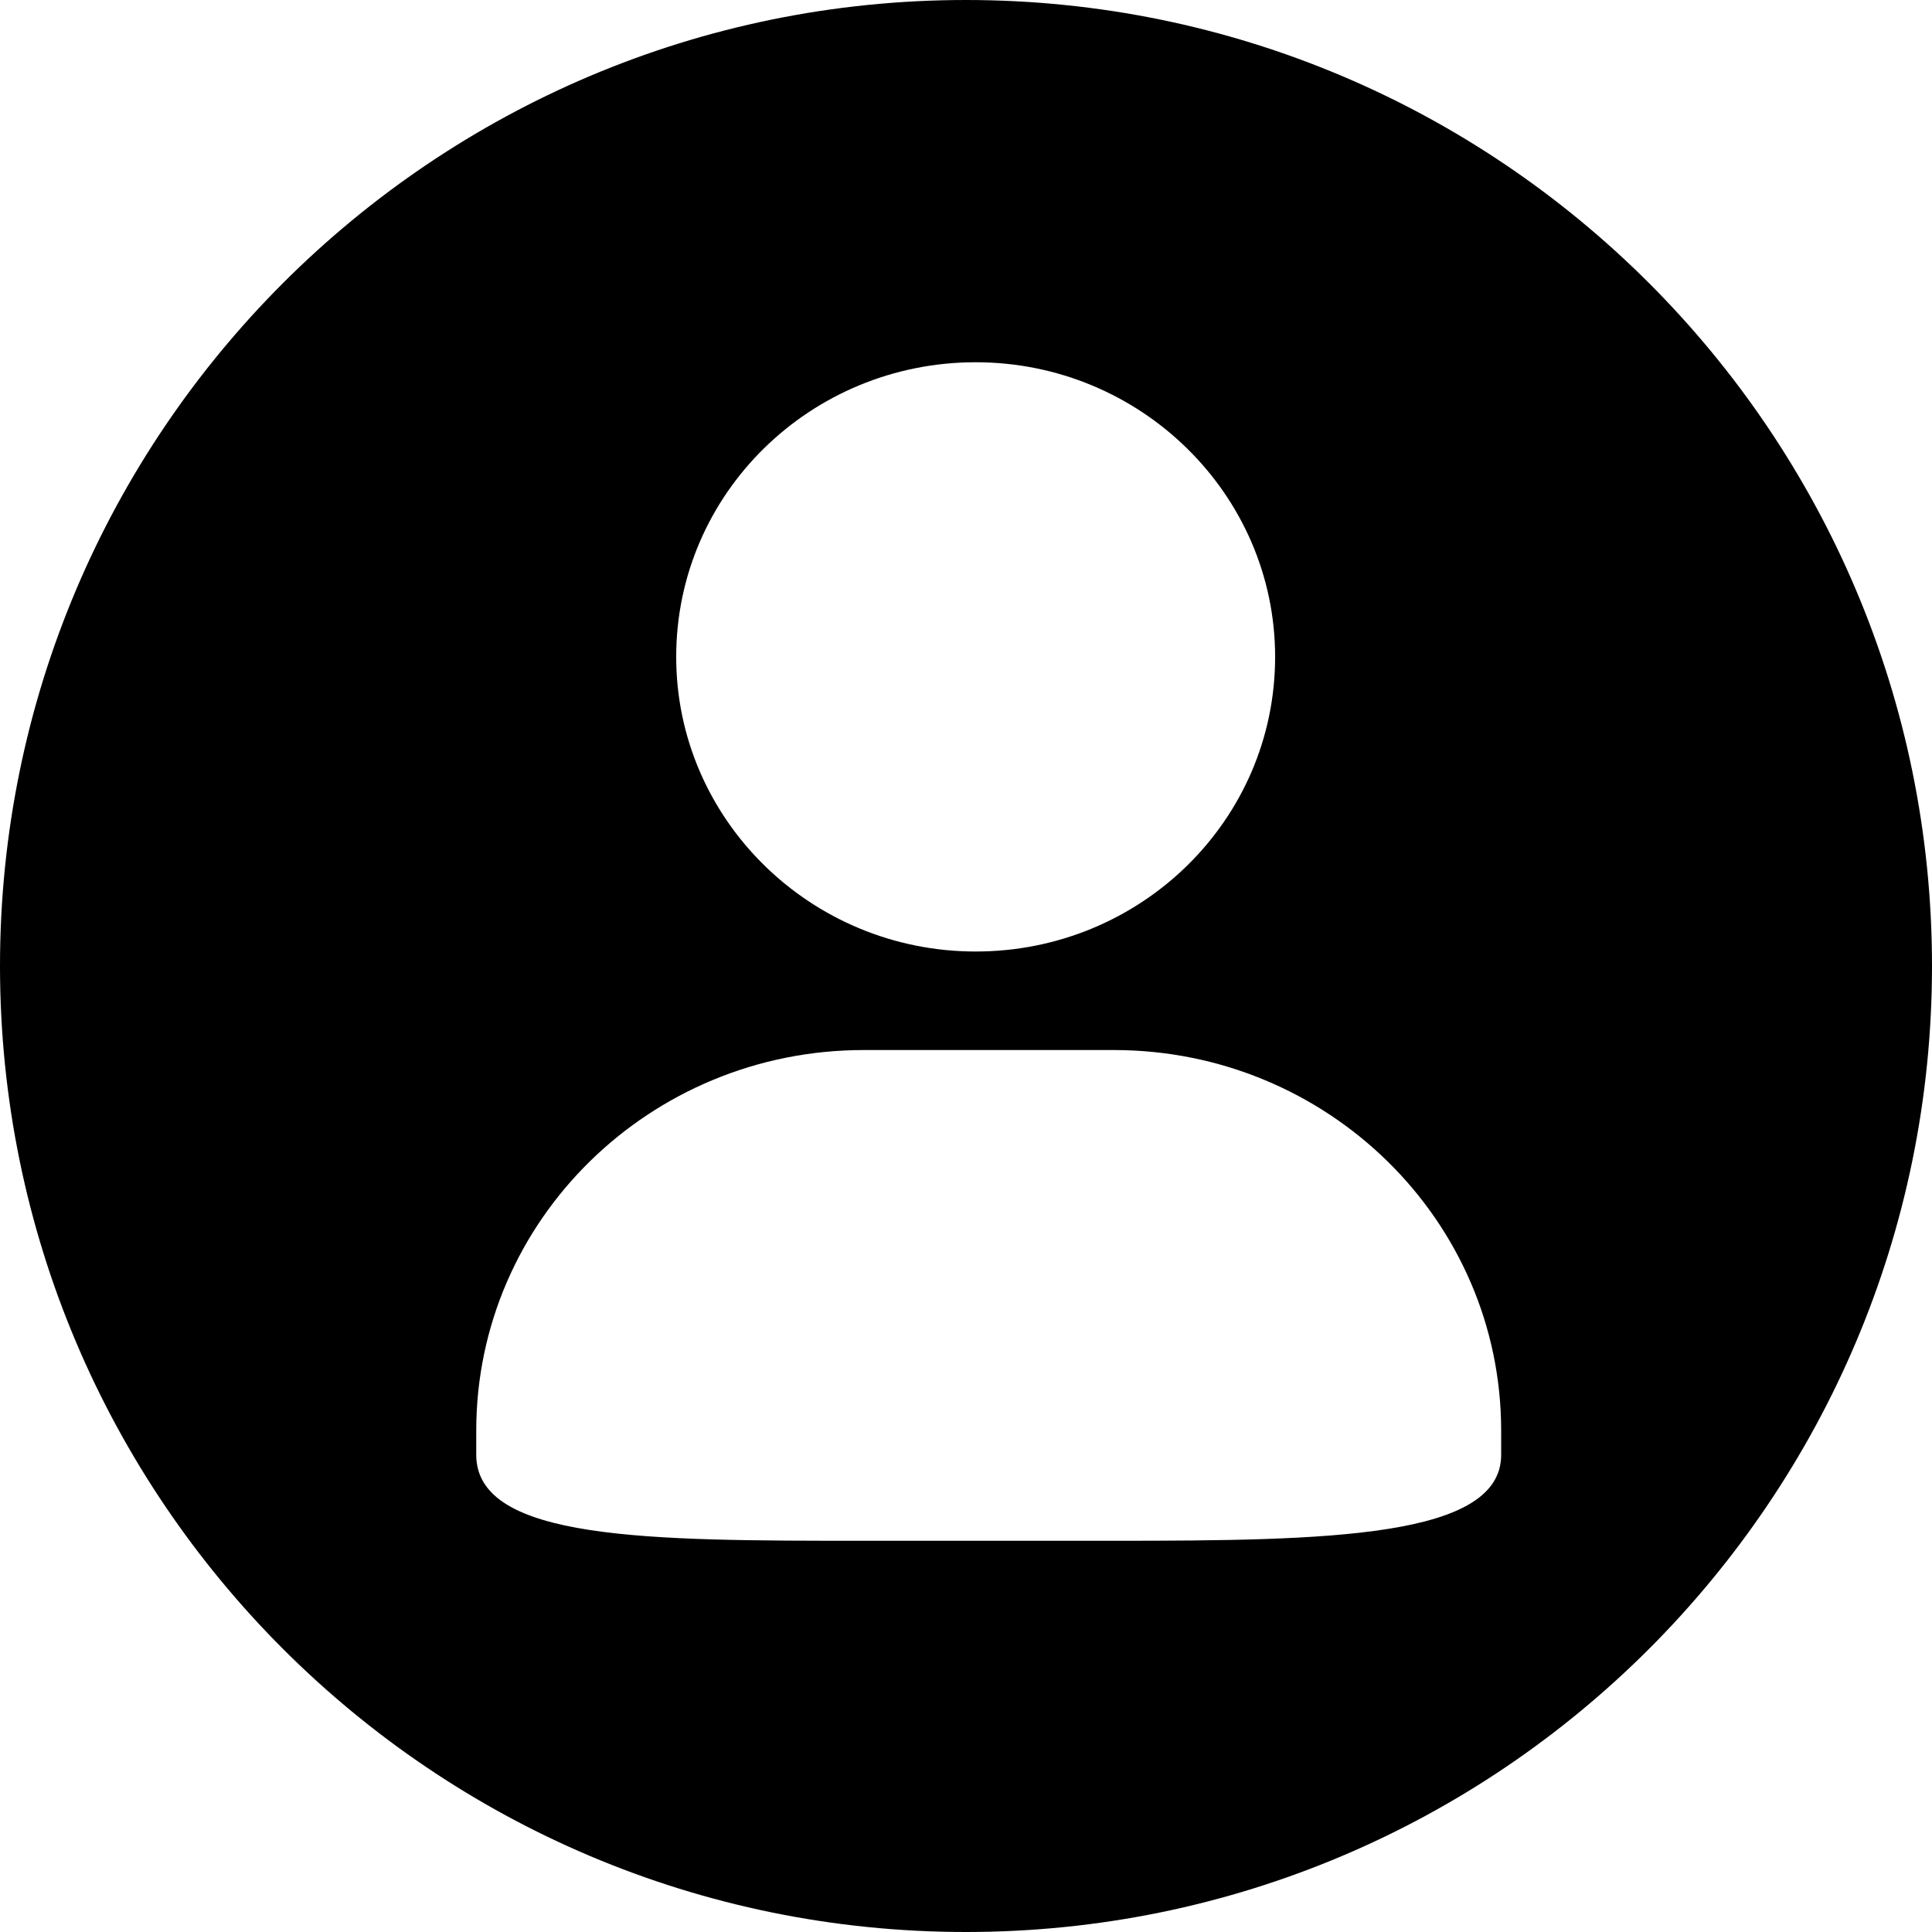 <?xml version="1.0" standalone="no"?><!DOCTYPE svg PUBLIC "-//W3C//DTD SVG 1.1//EN" "http://www.w3.org/Graphics/SVG/1.1/DTD/svg11.dtd"><svg class="icon" width="200px" height="200.00px" viewBox="0 0 1024 1024" version="1.1" xmlns="http://www.w3.org/2000/svg"><path d="M512 0c-282.624 0-512 229.376-512 512s229.376 512 512 512 512-229.376 512-512-229.376-512-512-512z m5.12 192c87.552 0 158.72 70.144 158.72 156.16 0 86.528-71.168 156.16-158.72 156.16s-158.72-70.144-158.72-156.16c0-86.528 71.168-156.16 158.72-156.16z m-59.392 364.544h132.608c113.152 0 205.312 90.112 205.312 201.728v12.8c0 44.032-91.648 45.568-205.312 45.568h-132.608c-113.152 0-205.312 0-205.312-45.568v-12.8c0-111.616 92.16-201.728 205.312-201.728z"  /></svg>